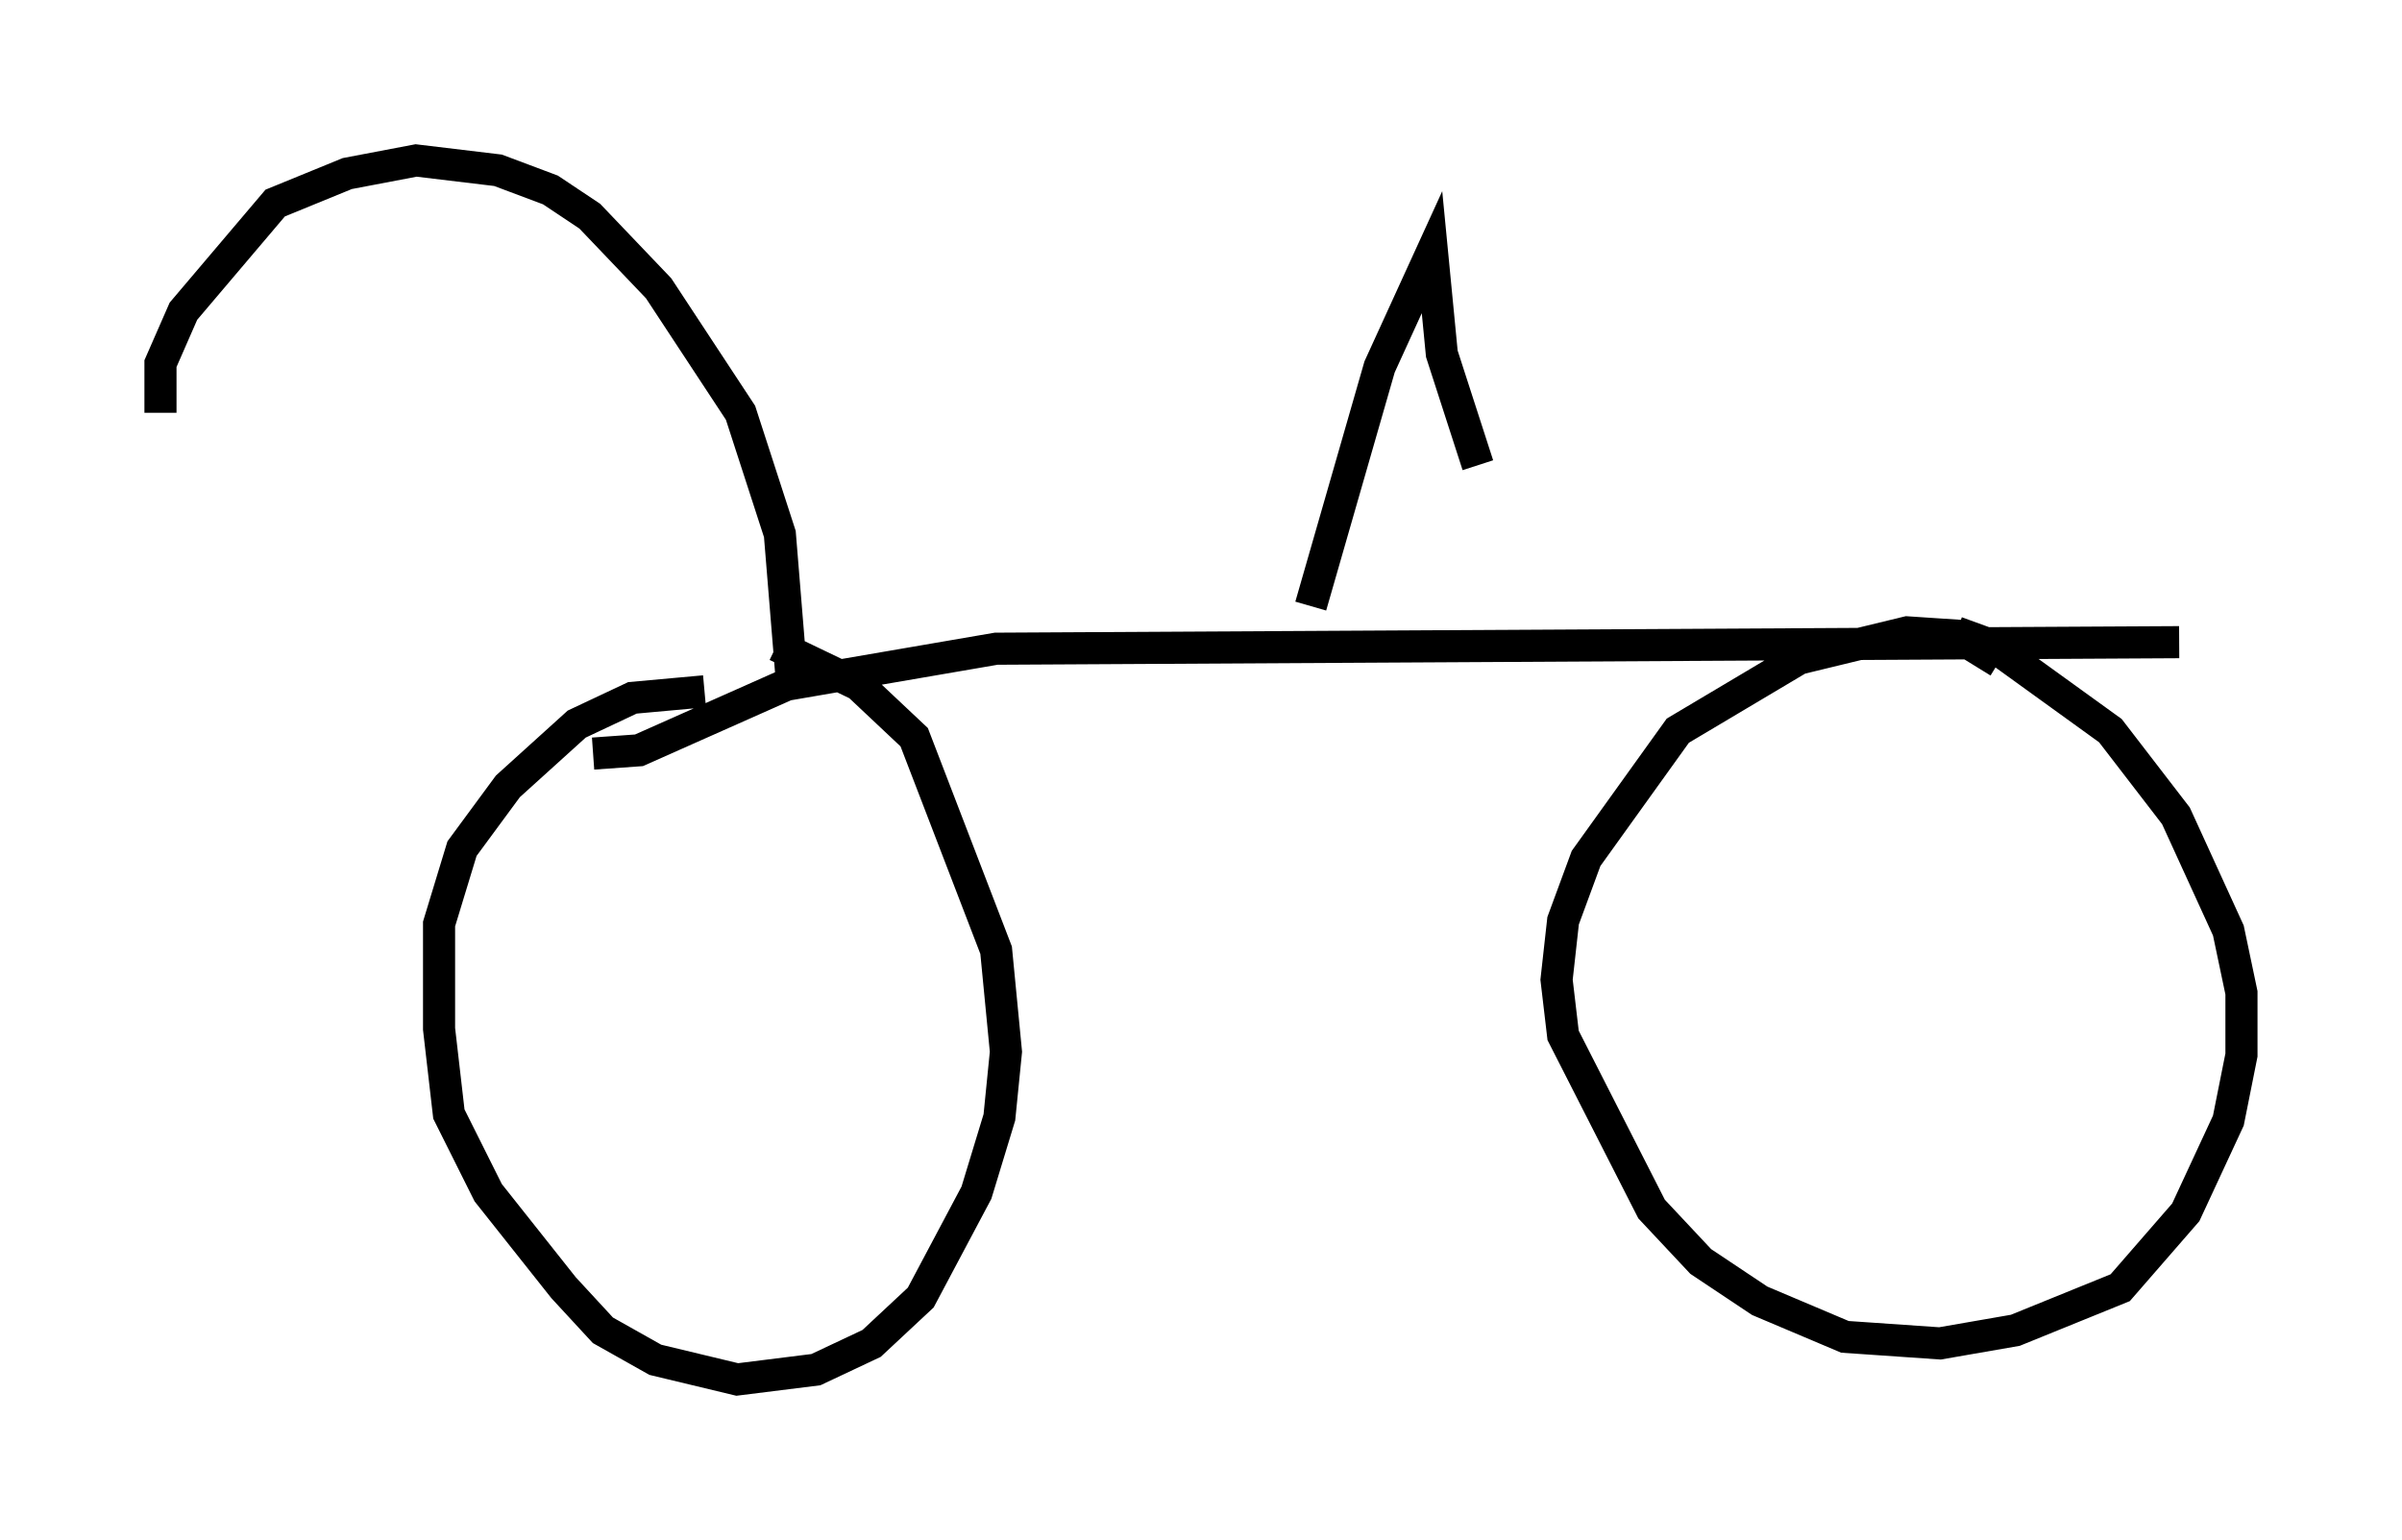 <?xml version="1.0" encoding="utf-8" ?>
<svg baseProfile="full" height="47.975" version="1.1" width="74.824" xmlns="http://www.w3.org/2000/svg" xmlns:ev="http://www.w3.org/2001/xml-events" xmlns:xlink="http://www.w3.org/1999/xlink"><defs /><rect fill="white" height="47.975" width="74.824" x="0" y="0" /><path d="M24.6, 22.15 m-2.654, -0.613 l-2.246, 0.204 -1.735, 0.817 l-2.144, 1.94 -1.429, 1.94 l-0.715, 2.348 0.0, 3.267 l0.306, 2.654 1.225, 2.45 l2.348, 2.96 1.225, 1.327 l1.633, 0.919 2.552, 0.613 l2.45, -0.306 1.735, -0.817 l1.531, -1.429 1.735, -3.267 l0.715, -2.348 0.204, -2.042 l-0.306, -3.165 -2.552, -6.635 l-1.735, -1.633 -2.552, -1.225 m38.078, 0.51 l-1.327, -0.817 -1.531, -0.102 l-3.369, 0.817 -3.777, 2.246 l-2.858, 3.981 -0.715, 1.94 l-0.204, 1.838 0.204, 1.735 l2.756, 5.41 1.531, 1.633 l1.838, 1.225 2.654, 1.123 l2.96, 0.204 2.348, -0.408 l3.267, -1.327 2.042, -2.348 l1.327, -2.858 0.408, -2.042 l0.0, -1.94 -0.408, -1.94 l-1.633, -3.573 -2.042, -2.654 l-3.675, -2.654 -1.123, -0.408 m-42.467, 3.777 l1.429, -0.102 4.594, -2.042 l6.533, -1.123 36.852, -0.204 m-43.182, 1.633 l-0.408, -5.002 -1.225, -3.777 l-2.552, -3.879 -2.144, -2.246 l-1.225, -0.817 -1.633, -0.613 l-2.552, -0.306 -2.144, 0.408 l-2.246, 0.919 -2.858, 3.369 l-0.715, 1.633 0.0, 1.531 m35.832, 6.023 l2.144, -7.452 1.633, -3.573 l0.306, 3.165 1.123, 3.471 " fill="none" stroke="black" stroke-width="1" /></svg>